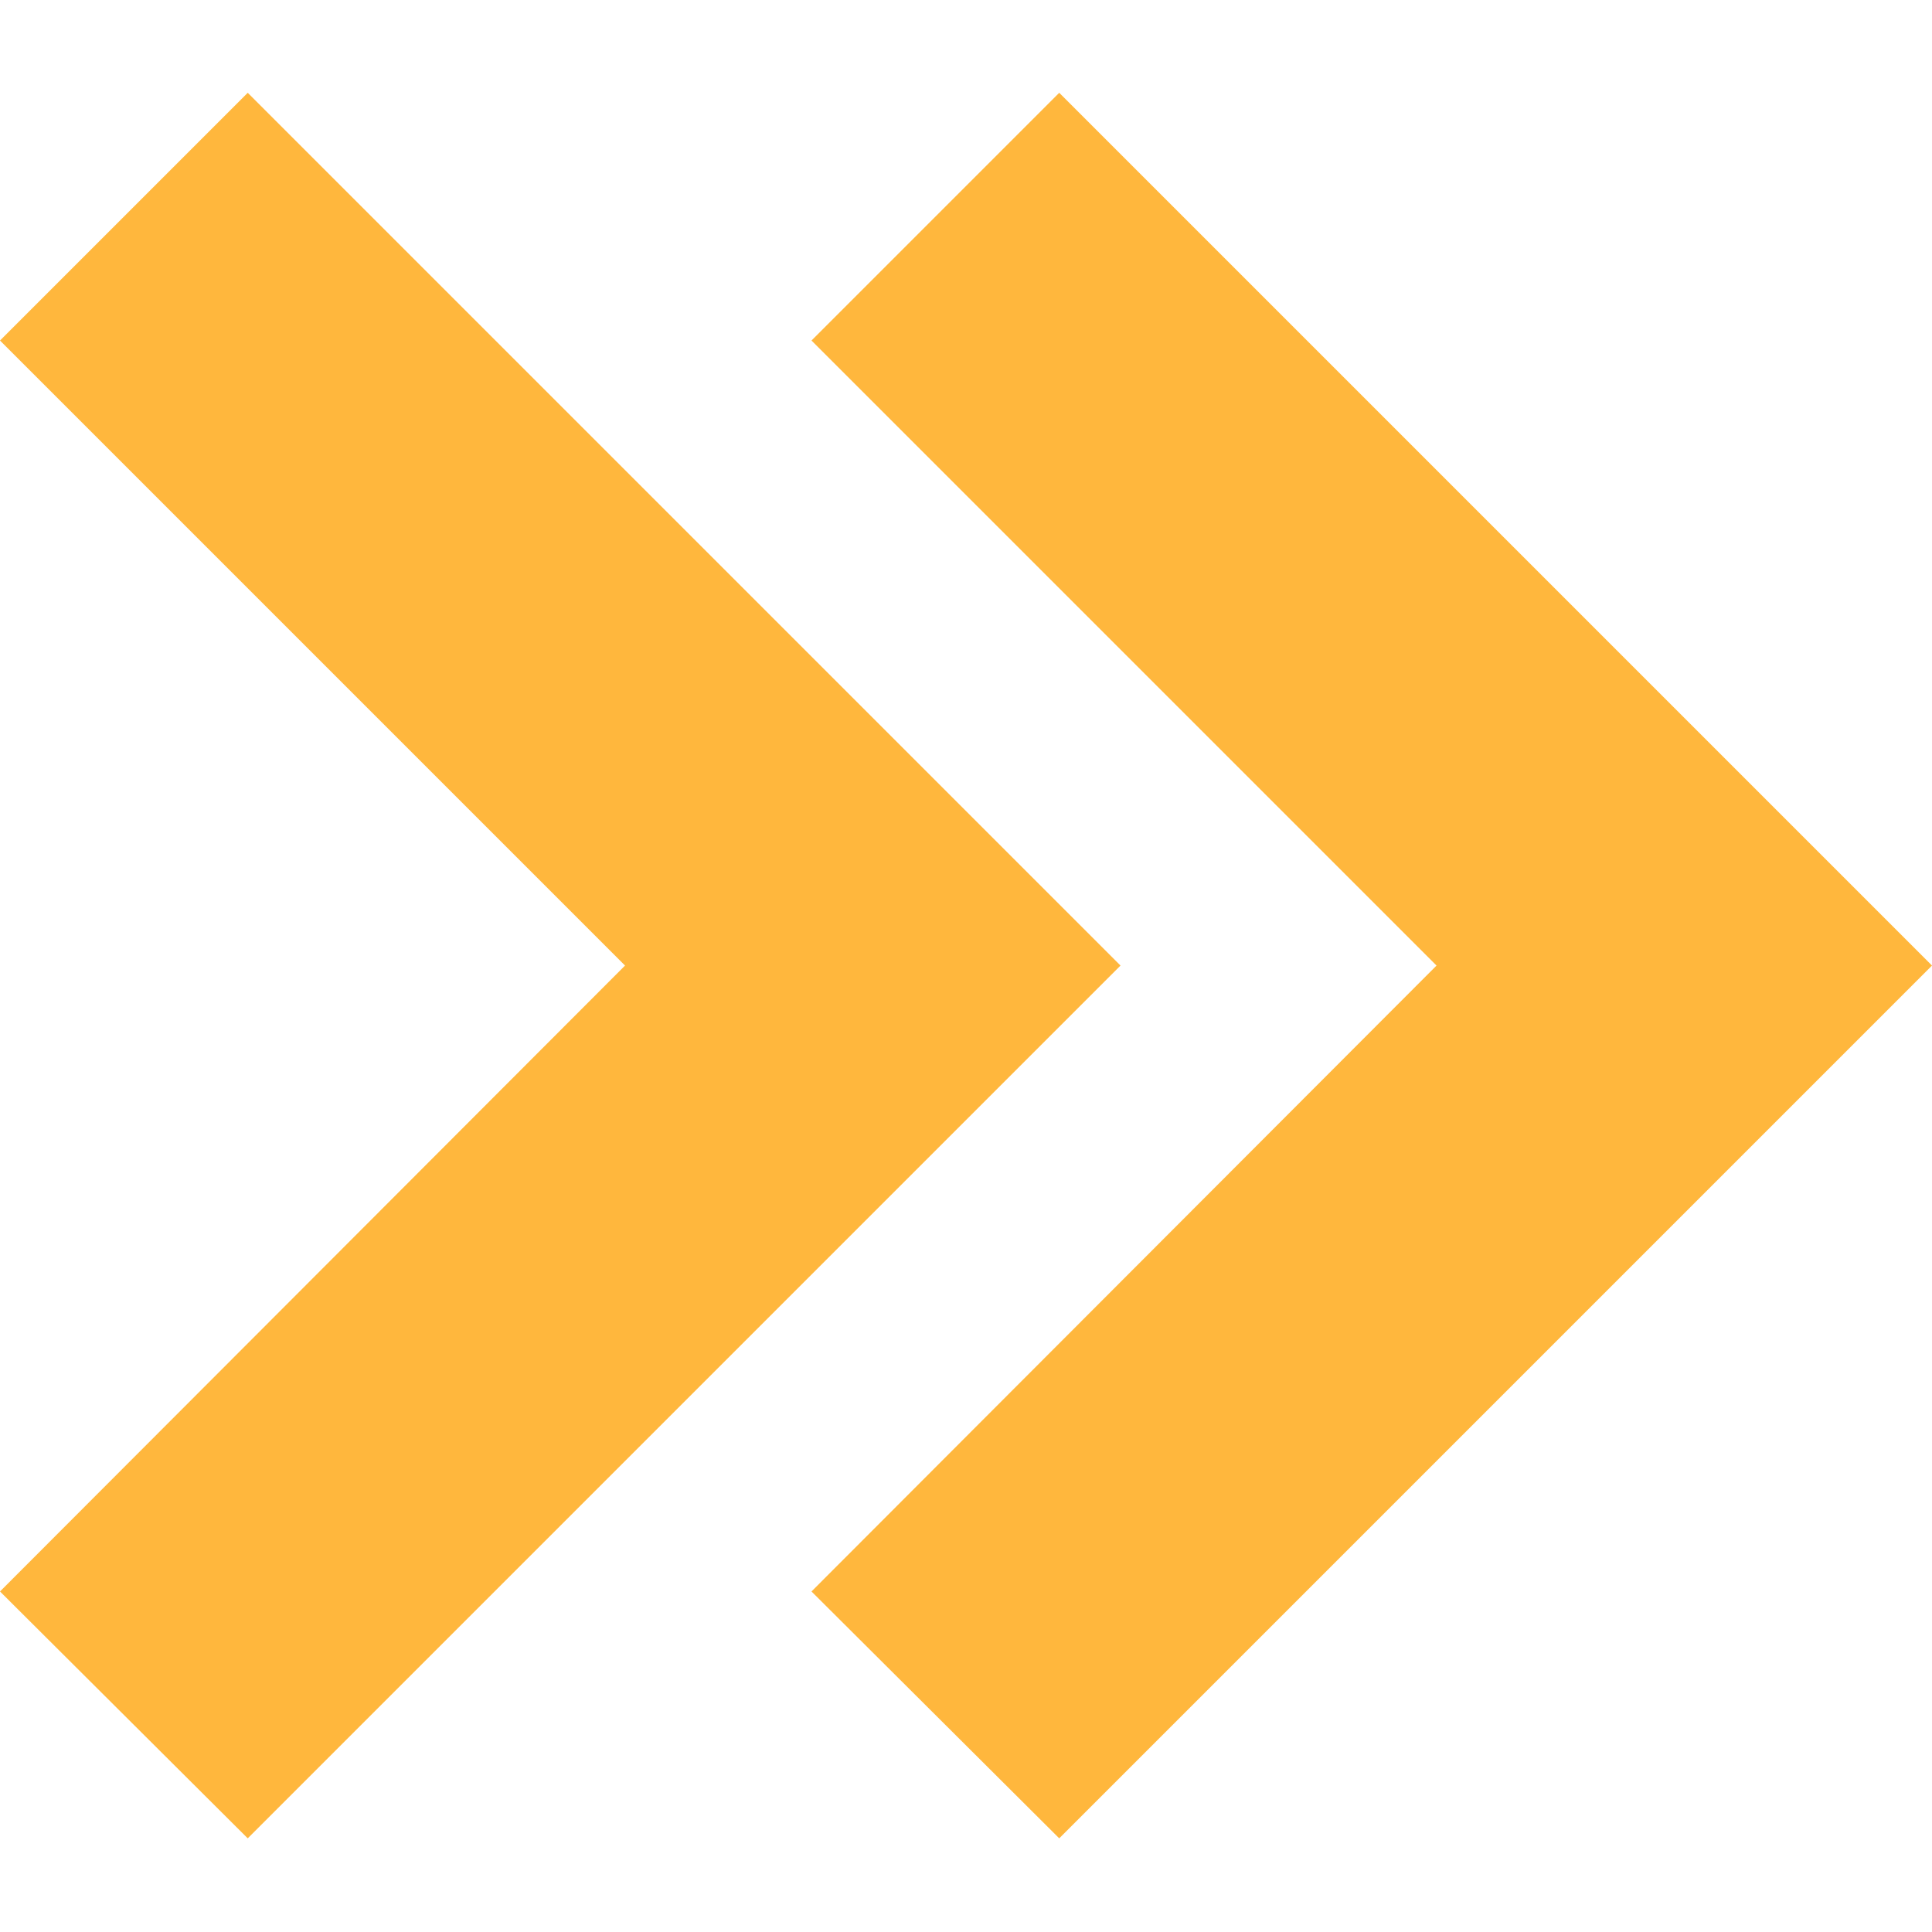 <?xml version="1.0" encoding="utf-8"?>
<!-- Generator: Adobe Illustrator 23.0.3, SVG Export Plug-In . SVG Version: 6.00 Build 0)  -->
<svg version="1.1" id="Capa_1" xmlns="http://www.w3.org/2000/svg" xmlns:xlink="http://www.w3.org/1999/xlink" x="0px" y="0px"
	 viewBox="0 0 220.7 220.7" style="enable-background:new 0 0 220.7 220.7;" xml:space="preserve">
<style type="text/css">
	.st0{fill:#FFB73D;}
</style>
<g>
	<polygon class="st0" points="92.7,38.9 164.1,110.3 92.7,181.8 121,210 220.7,110.3 121,10.6 	"/>
	<polygon class="st0" points="28.3,210 128,110.3 28.3,10.6 0,38.9 71.4,110.3 0,181.8 	"/>
</g>
</svg>
